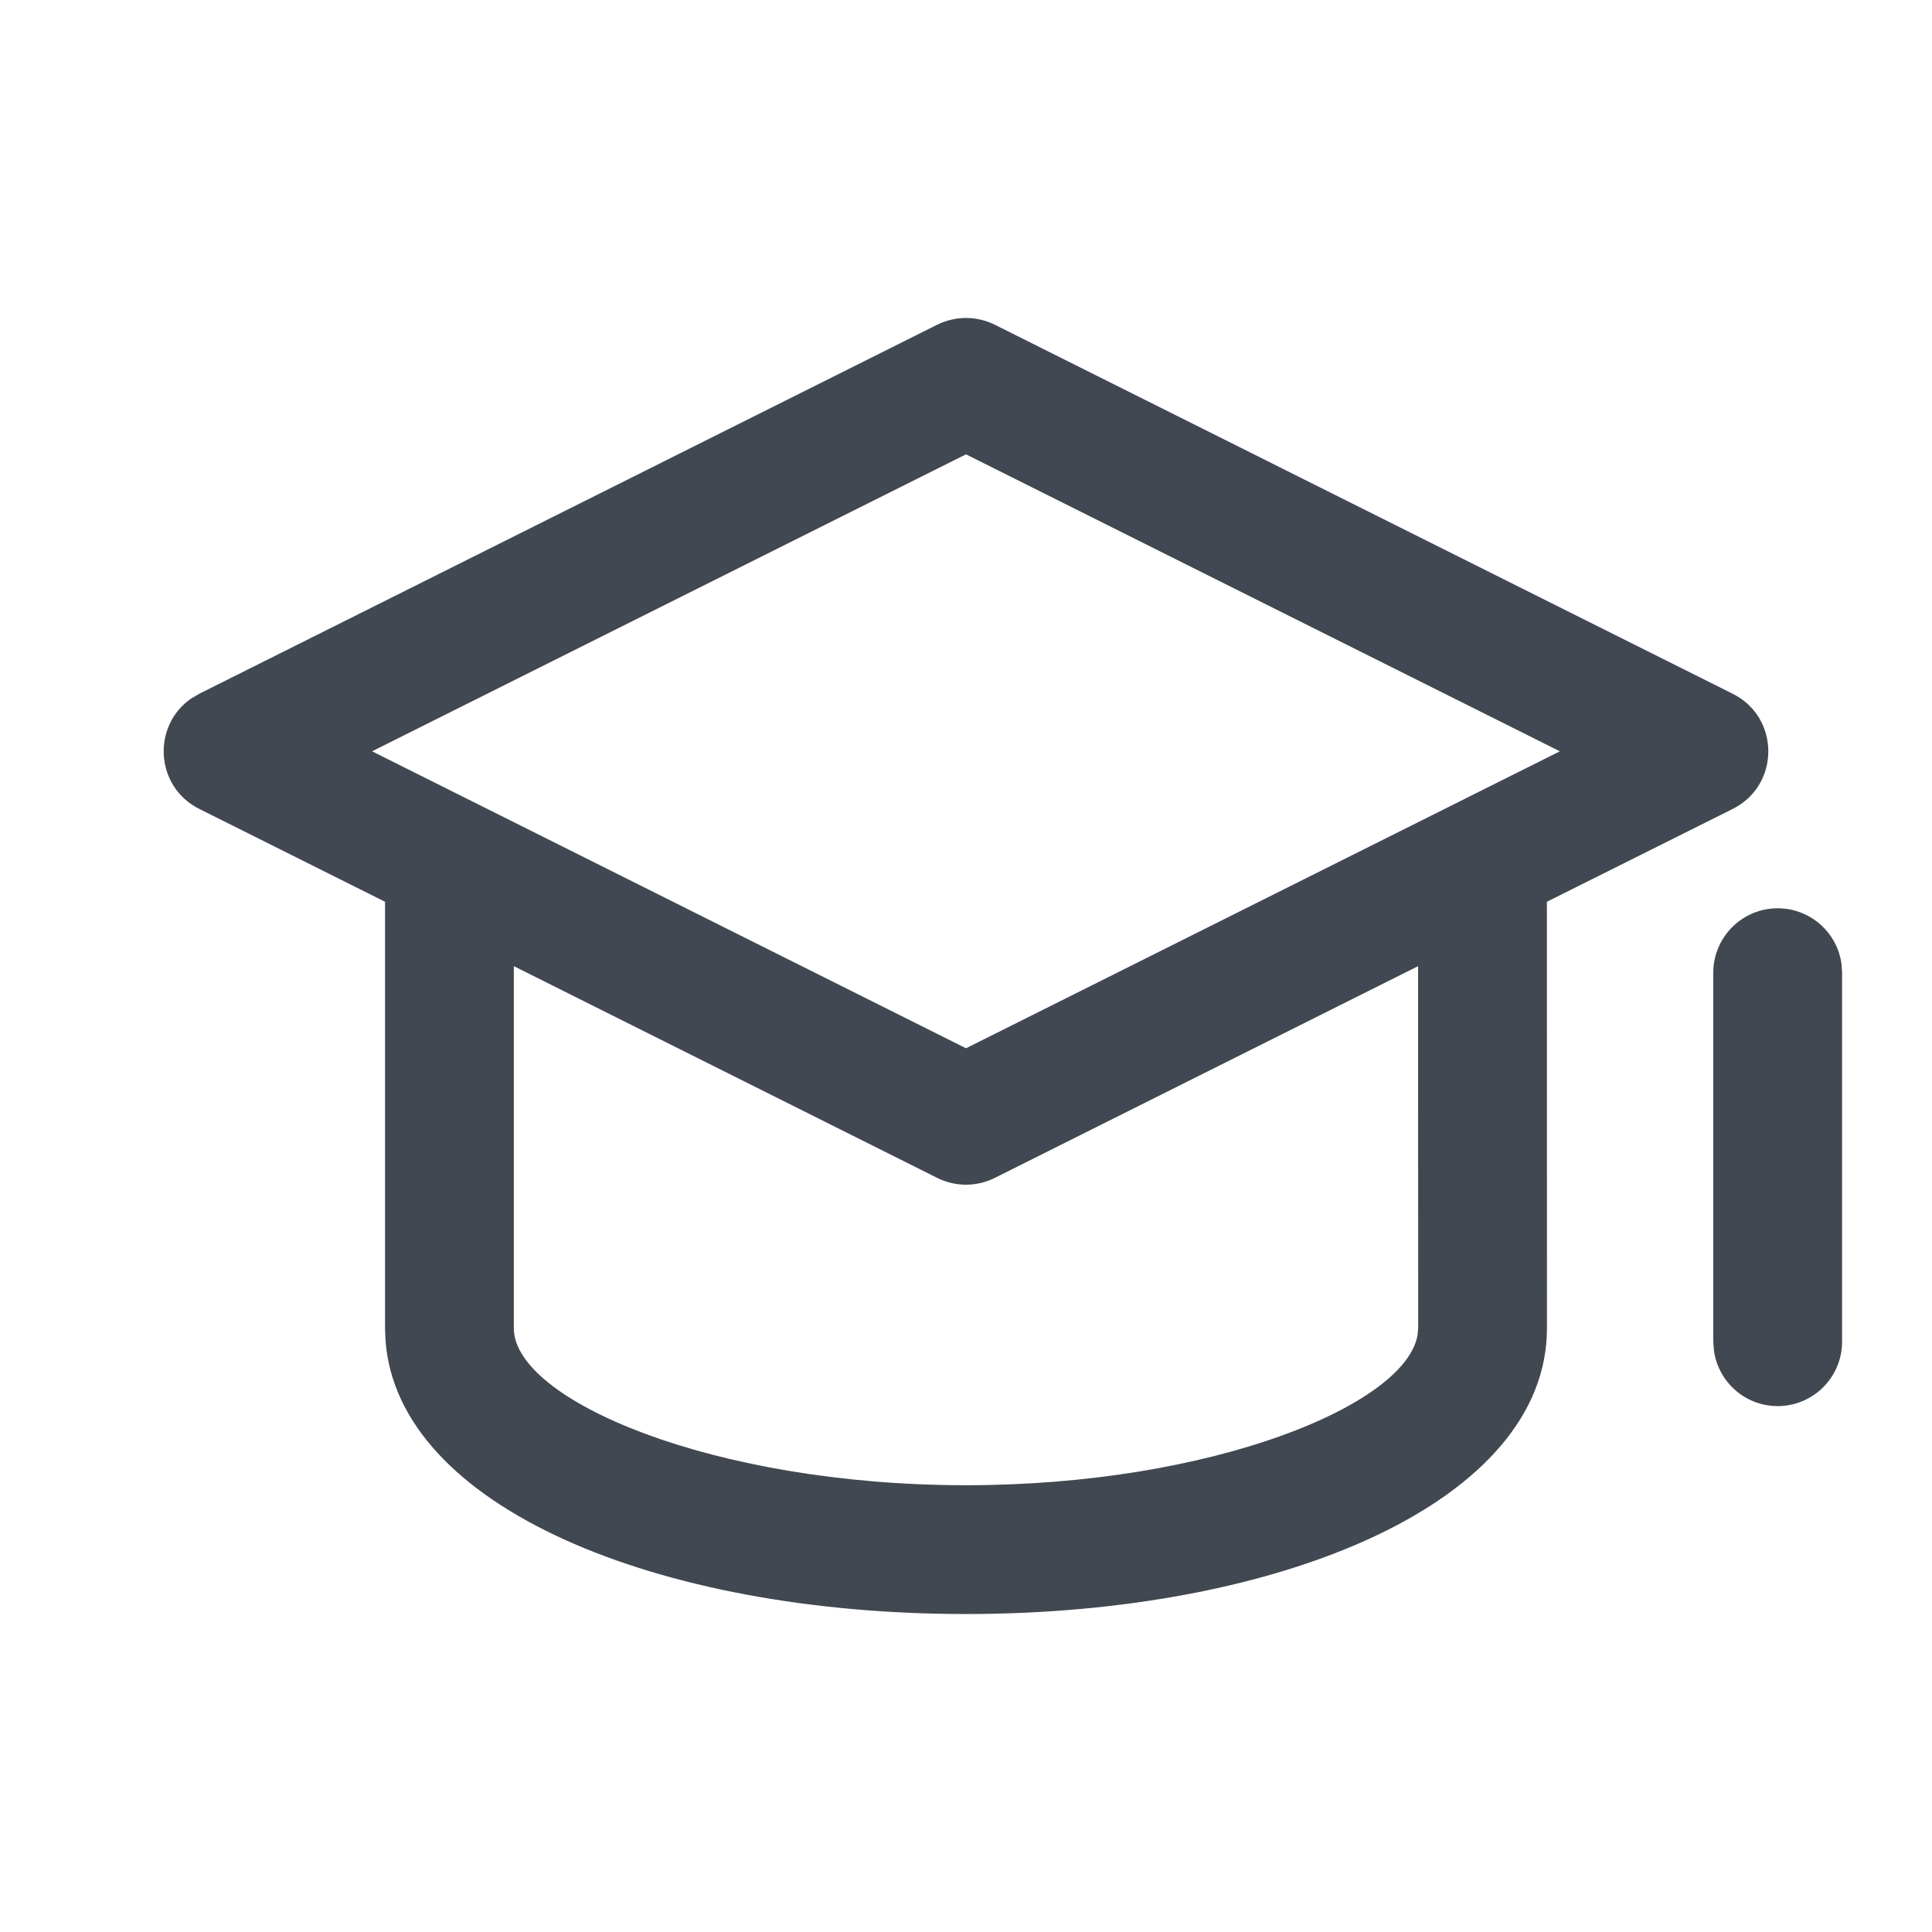<?xml version="1.0" encoding="UTF-8"?>
<svg width="24px" height="24px" viewBox="0 0 24 24" version="1.1" xmlns="http://www.w3.org/2000/svg" xmlns:xlink="http://www.w3.org/1999/xlink">
    <title>education</title>
    <g stroke="none" stroke-width="1" fill="none" fill-rule="evenodd">
        <g fill="#414851" fill-rule="nonzero">
            <path d="M11.642,4.034 C11.867,3.922 12.133,3.922 12.358,4.034 L12.358,4.034 L21.524,8.618 C22.114,8.913 22.114,9.754 21.524,10.049 L21.524,10.049 L19.216,11.202 L19.217,16.5 C19.217,18.646 15.941,20.05 12,20.05 C8.151,20.05 4.936,18.711 4.789,16.649 L4.783,16.5 L4.783,11.202 L2.476,10.049 C1.923,9.772 1.888,9.016 2.372,8.679 L2.476,8.618 Z M17.616,12.002 L12.358,14.632 C12.133,14.745 11.867,14.745 11.642,14.632 L11.642,14.632 L6.383,12.002 L6.383,16.5 C6.383,17.392 8.853,18.45 12,18.45 C15.052,18.45 17.466,17.455 17.61,16.581 L17.617,16.5 L17.616,12.002 Z M22.083,11.283 C22.491,11.283 22.828,11.589 22.877,11.983 L22.883,12.083 L22.883,16.667 C22.883,17.108 22.525,17.467 22.083,17.467 C21.675,17.467 21.339,17.161 21.29,16.767 L21.283,16.667 L21.283,12.083 C21.283,11.642 21.642,11.283 22.083,11.283 Z M12,5.644 L4.622,9.333 L12,13.022 L19.377,9.333 L12,5.644 Z"></path>
        </g>
    </g>
</svg>
